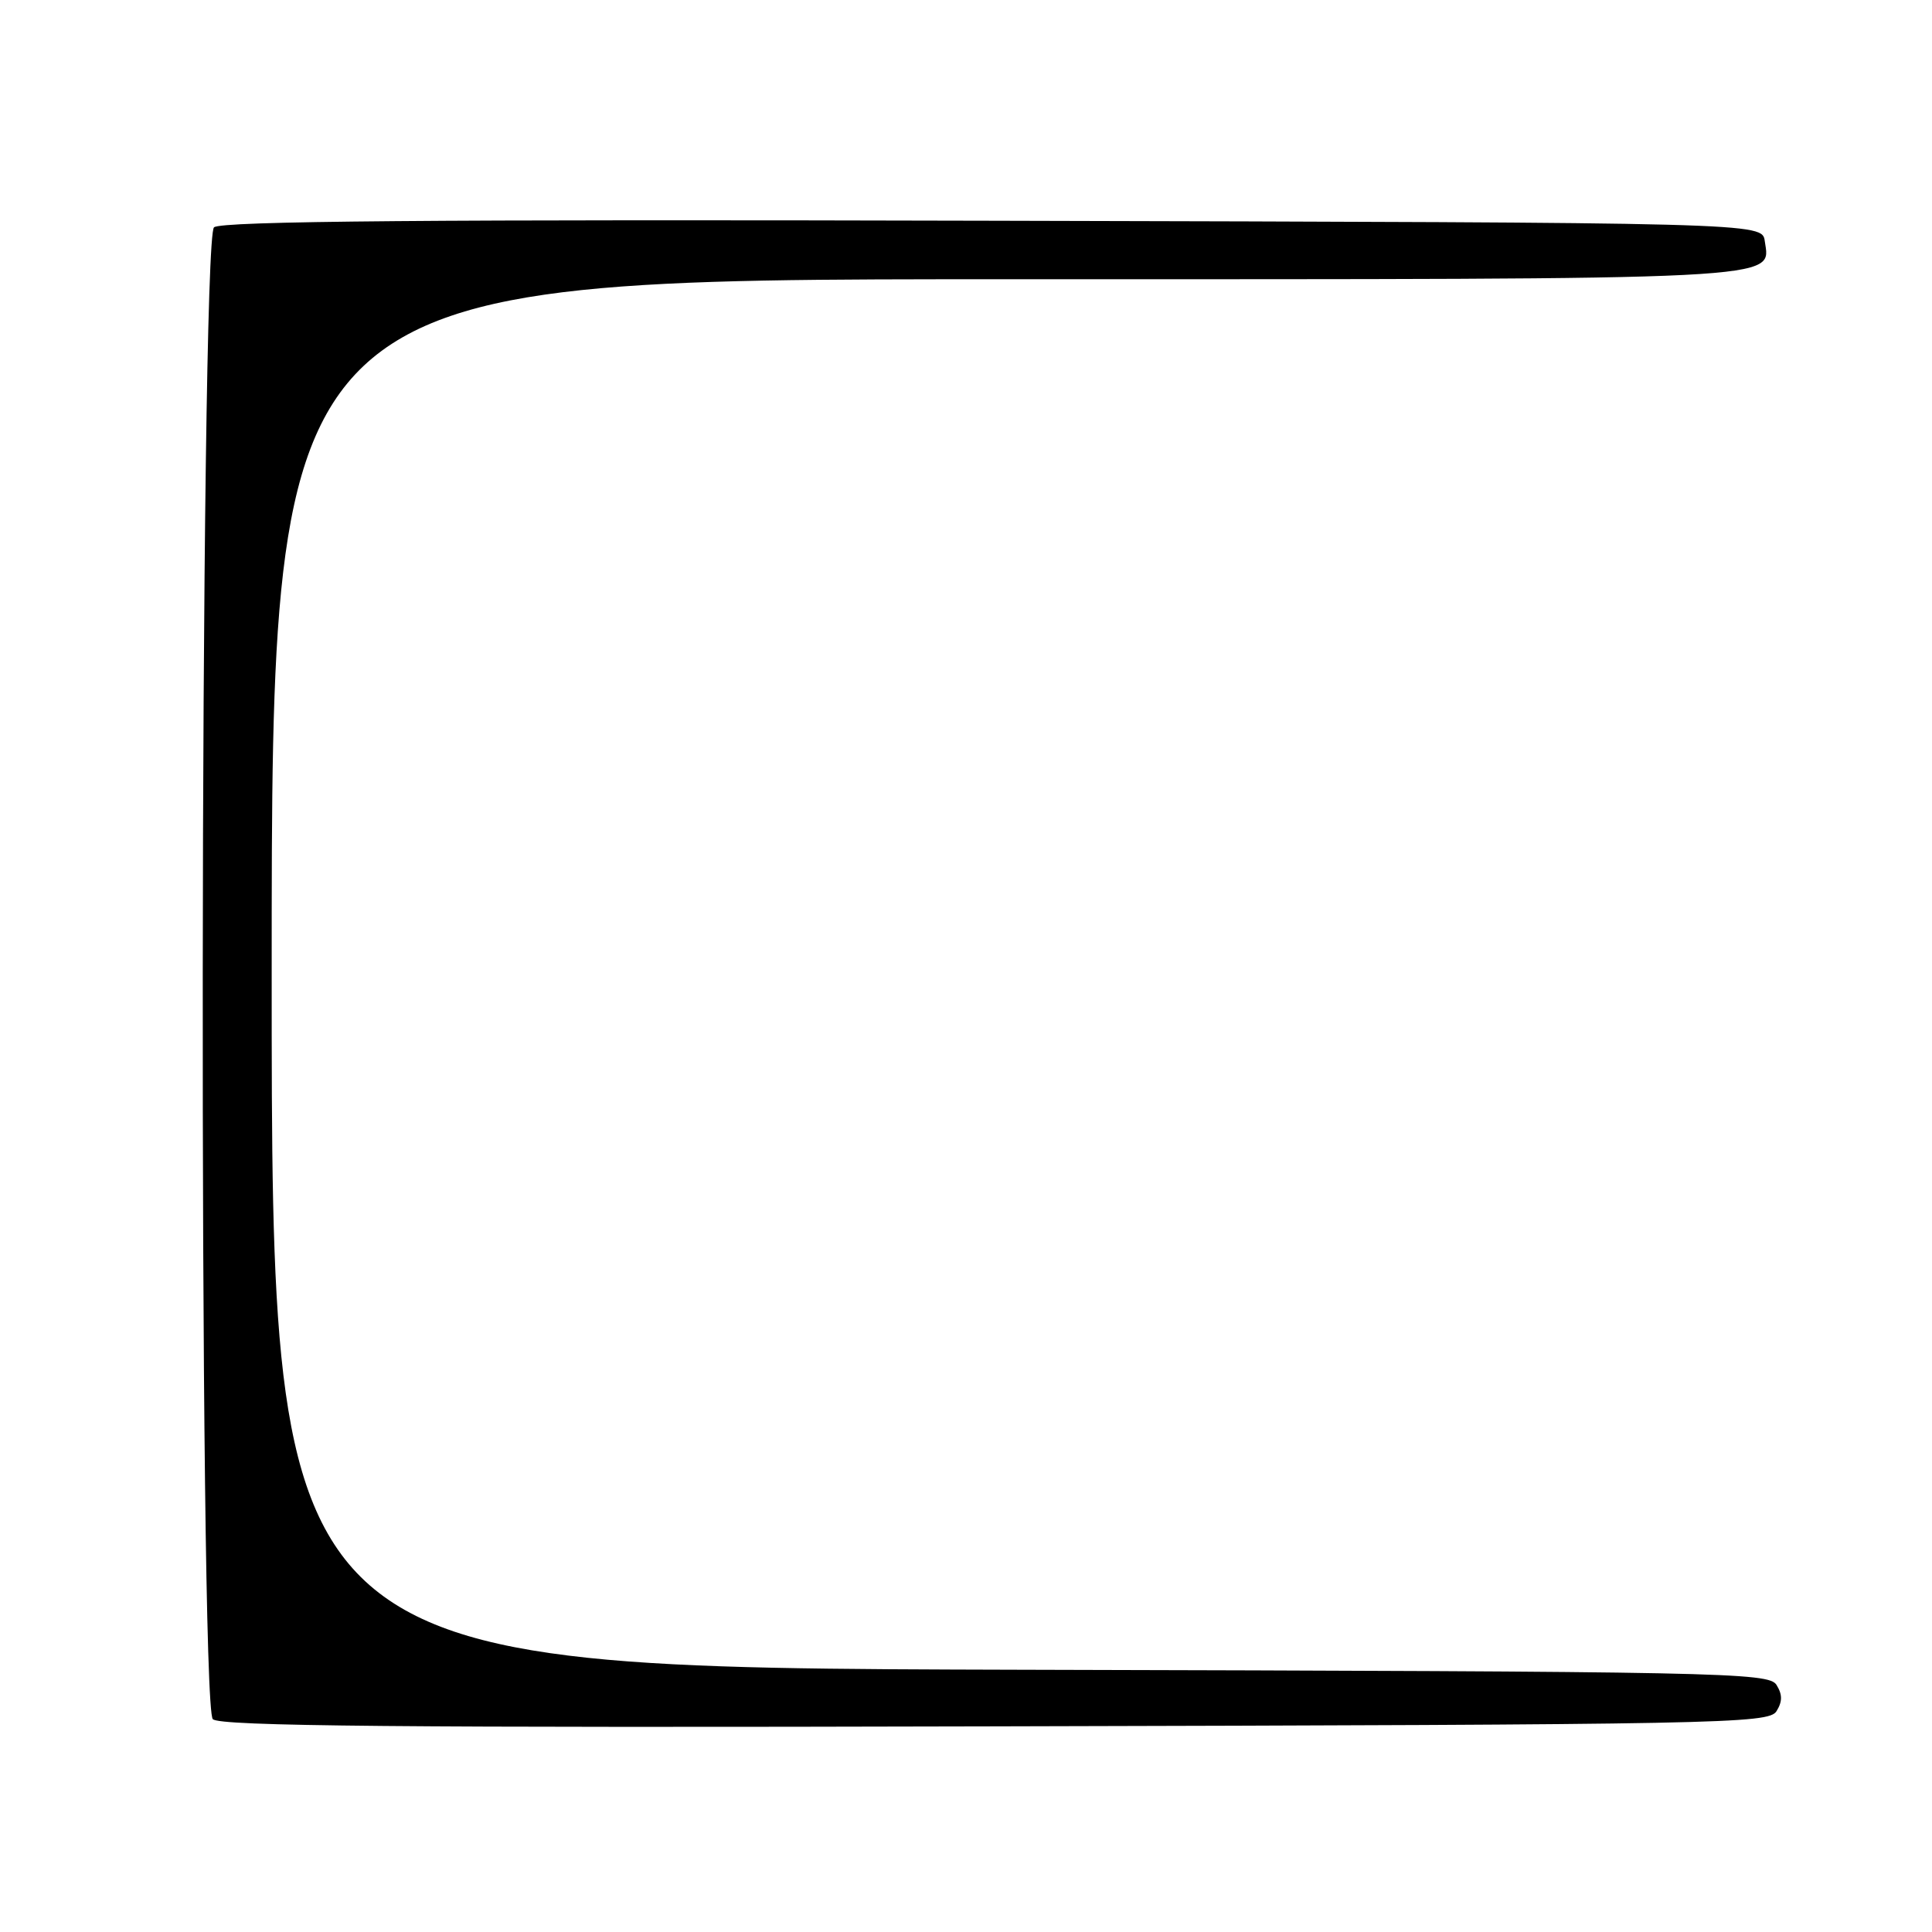 <?xml version="1.0" encoding="UTF-8" standalone="no"?>
<!DOCTYPE svg PUBLIC "-//W3C//DTD SVG 1.1//EN" "http://www.w3.org/Graphics/SVG/1.1/DTD/svg11.dtd" >
<svg xmlns="http://www.w3.org/2000/svg" xmlns:xlink="http://www.w3.org/1999/xlink" version="1.1" viewBox="0 0 256 256">
 <g >
 <path fill="currentColor"
d=" M 235.39 226.75 C 236.19 225.47 236.19 224.53 235.39 223.25 C 234.35 221.61 228.31 221.48 135.14 221.25 C 36.00 220.99 36.00 220.99 36.00 129.00 C 36.00 37.00 36.00 37.00 133.31 37.00 C 237.98 37.00 234.58 37.17 233.84 31.94 C 233.50 29.50 233.50 29.50 131.61 29.25 C 57.15 29.06 29.35 29.29 28.36 30.12 C 26.47 31.68 26.32 225.92 28.20 227.80 C 29.13 228.73 53.00 228.95 131.85 228.75 C 228.16 228.52 234.35 228.40 235.39 226.75 Z "/>
</g>
</svg>